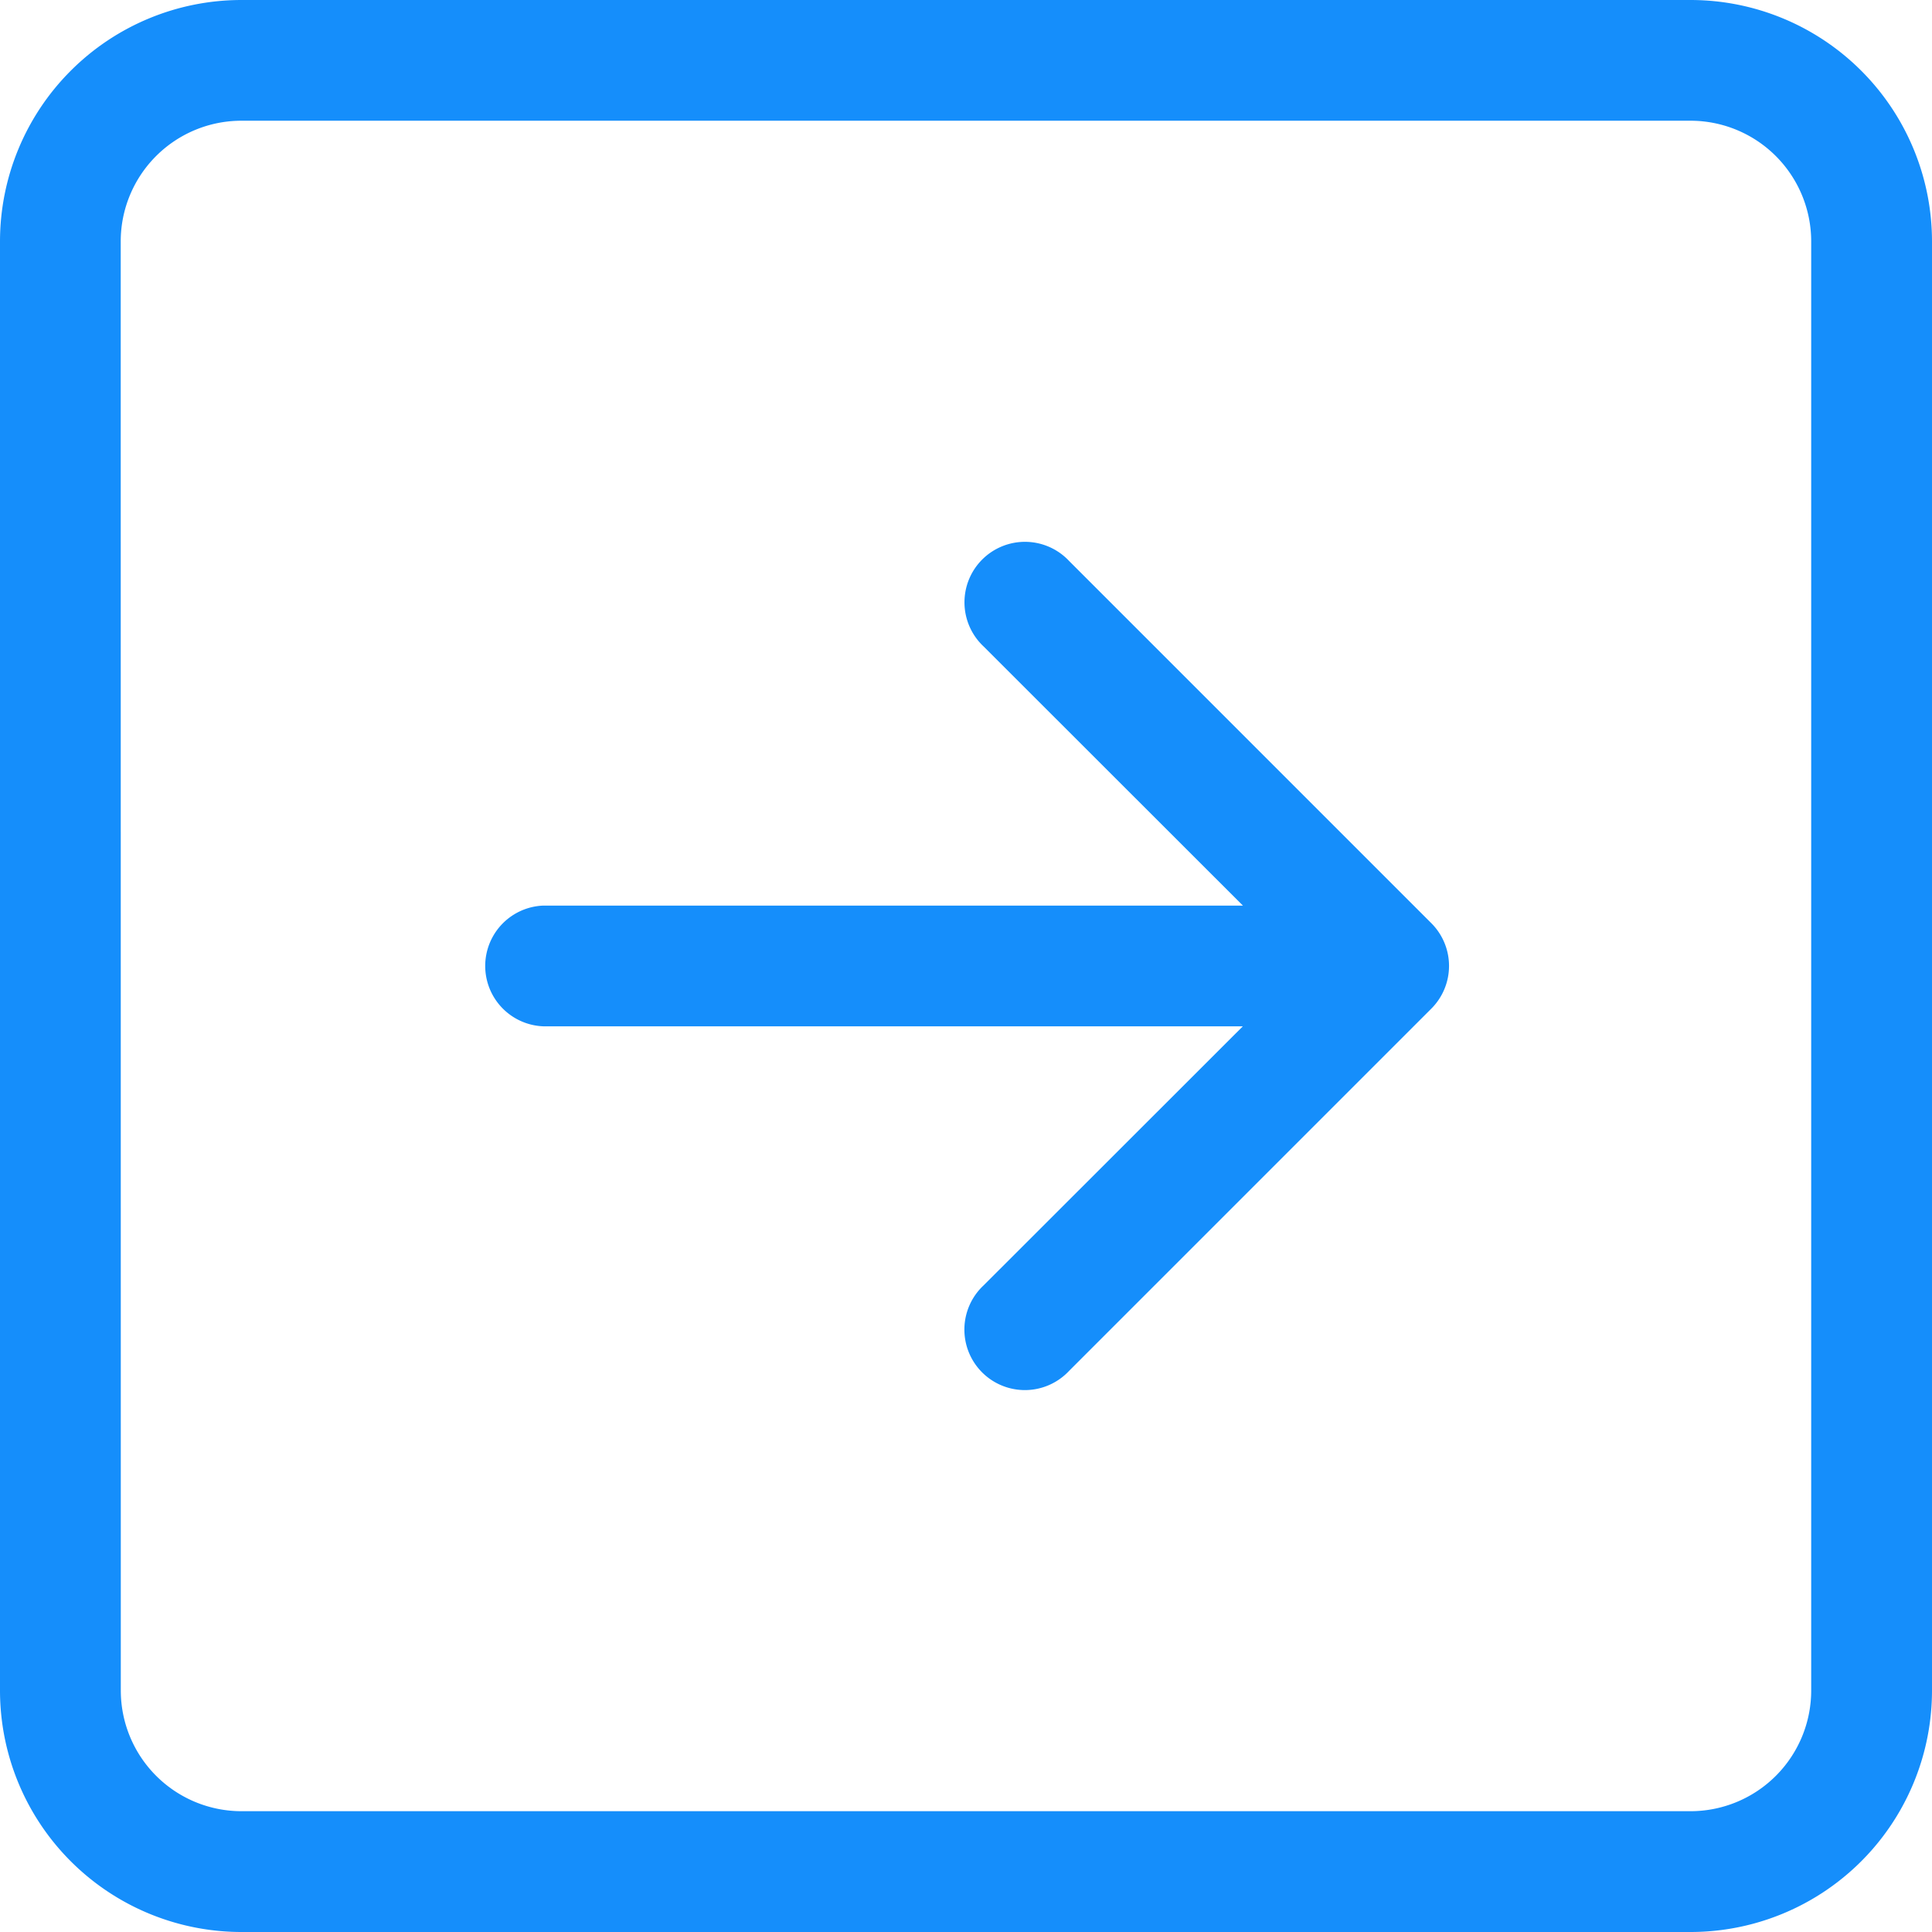 <svg xmlns="http://www.w3.org/2000/svg" width="22.87" height="22.87" viewBox="0 0 22.87 22.87">
  <path id="arrow-left-square" d="M1.429,2.859A1.429,1.429,0,0,1,2.859,1.429H20.011a1.429,1.429,0,0,1,1.429,1.429V20.011a1.429,1.429,0,0,1-1.429,1.429H2.859a1.429,1.429,0,0,1-1.429-1.429Zm21.441,0A2.859,2.859,0,0,0,20.011,0H2.859A2.859,2.859,0,0,0,0,2.859V20.011A2.859,2.859,0,0,0,2.859,22.87H20.011a2.859,2.859,0,0,0,2.859-2.859ZM6.432,10.72a.715.715,0,0,0,0,1.429h8.28l-3.069,3.067a.716.716,0,1,0,1.012,1.012l4.288-4.288a.715.715,0,0,0,0-1.012L12.656,6.641a.716.716,0,1,0-1.012,1.012l3.069,3.067Z" fill="#158efb" fill-rule="evenodd"/>
</svg>

